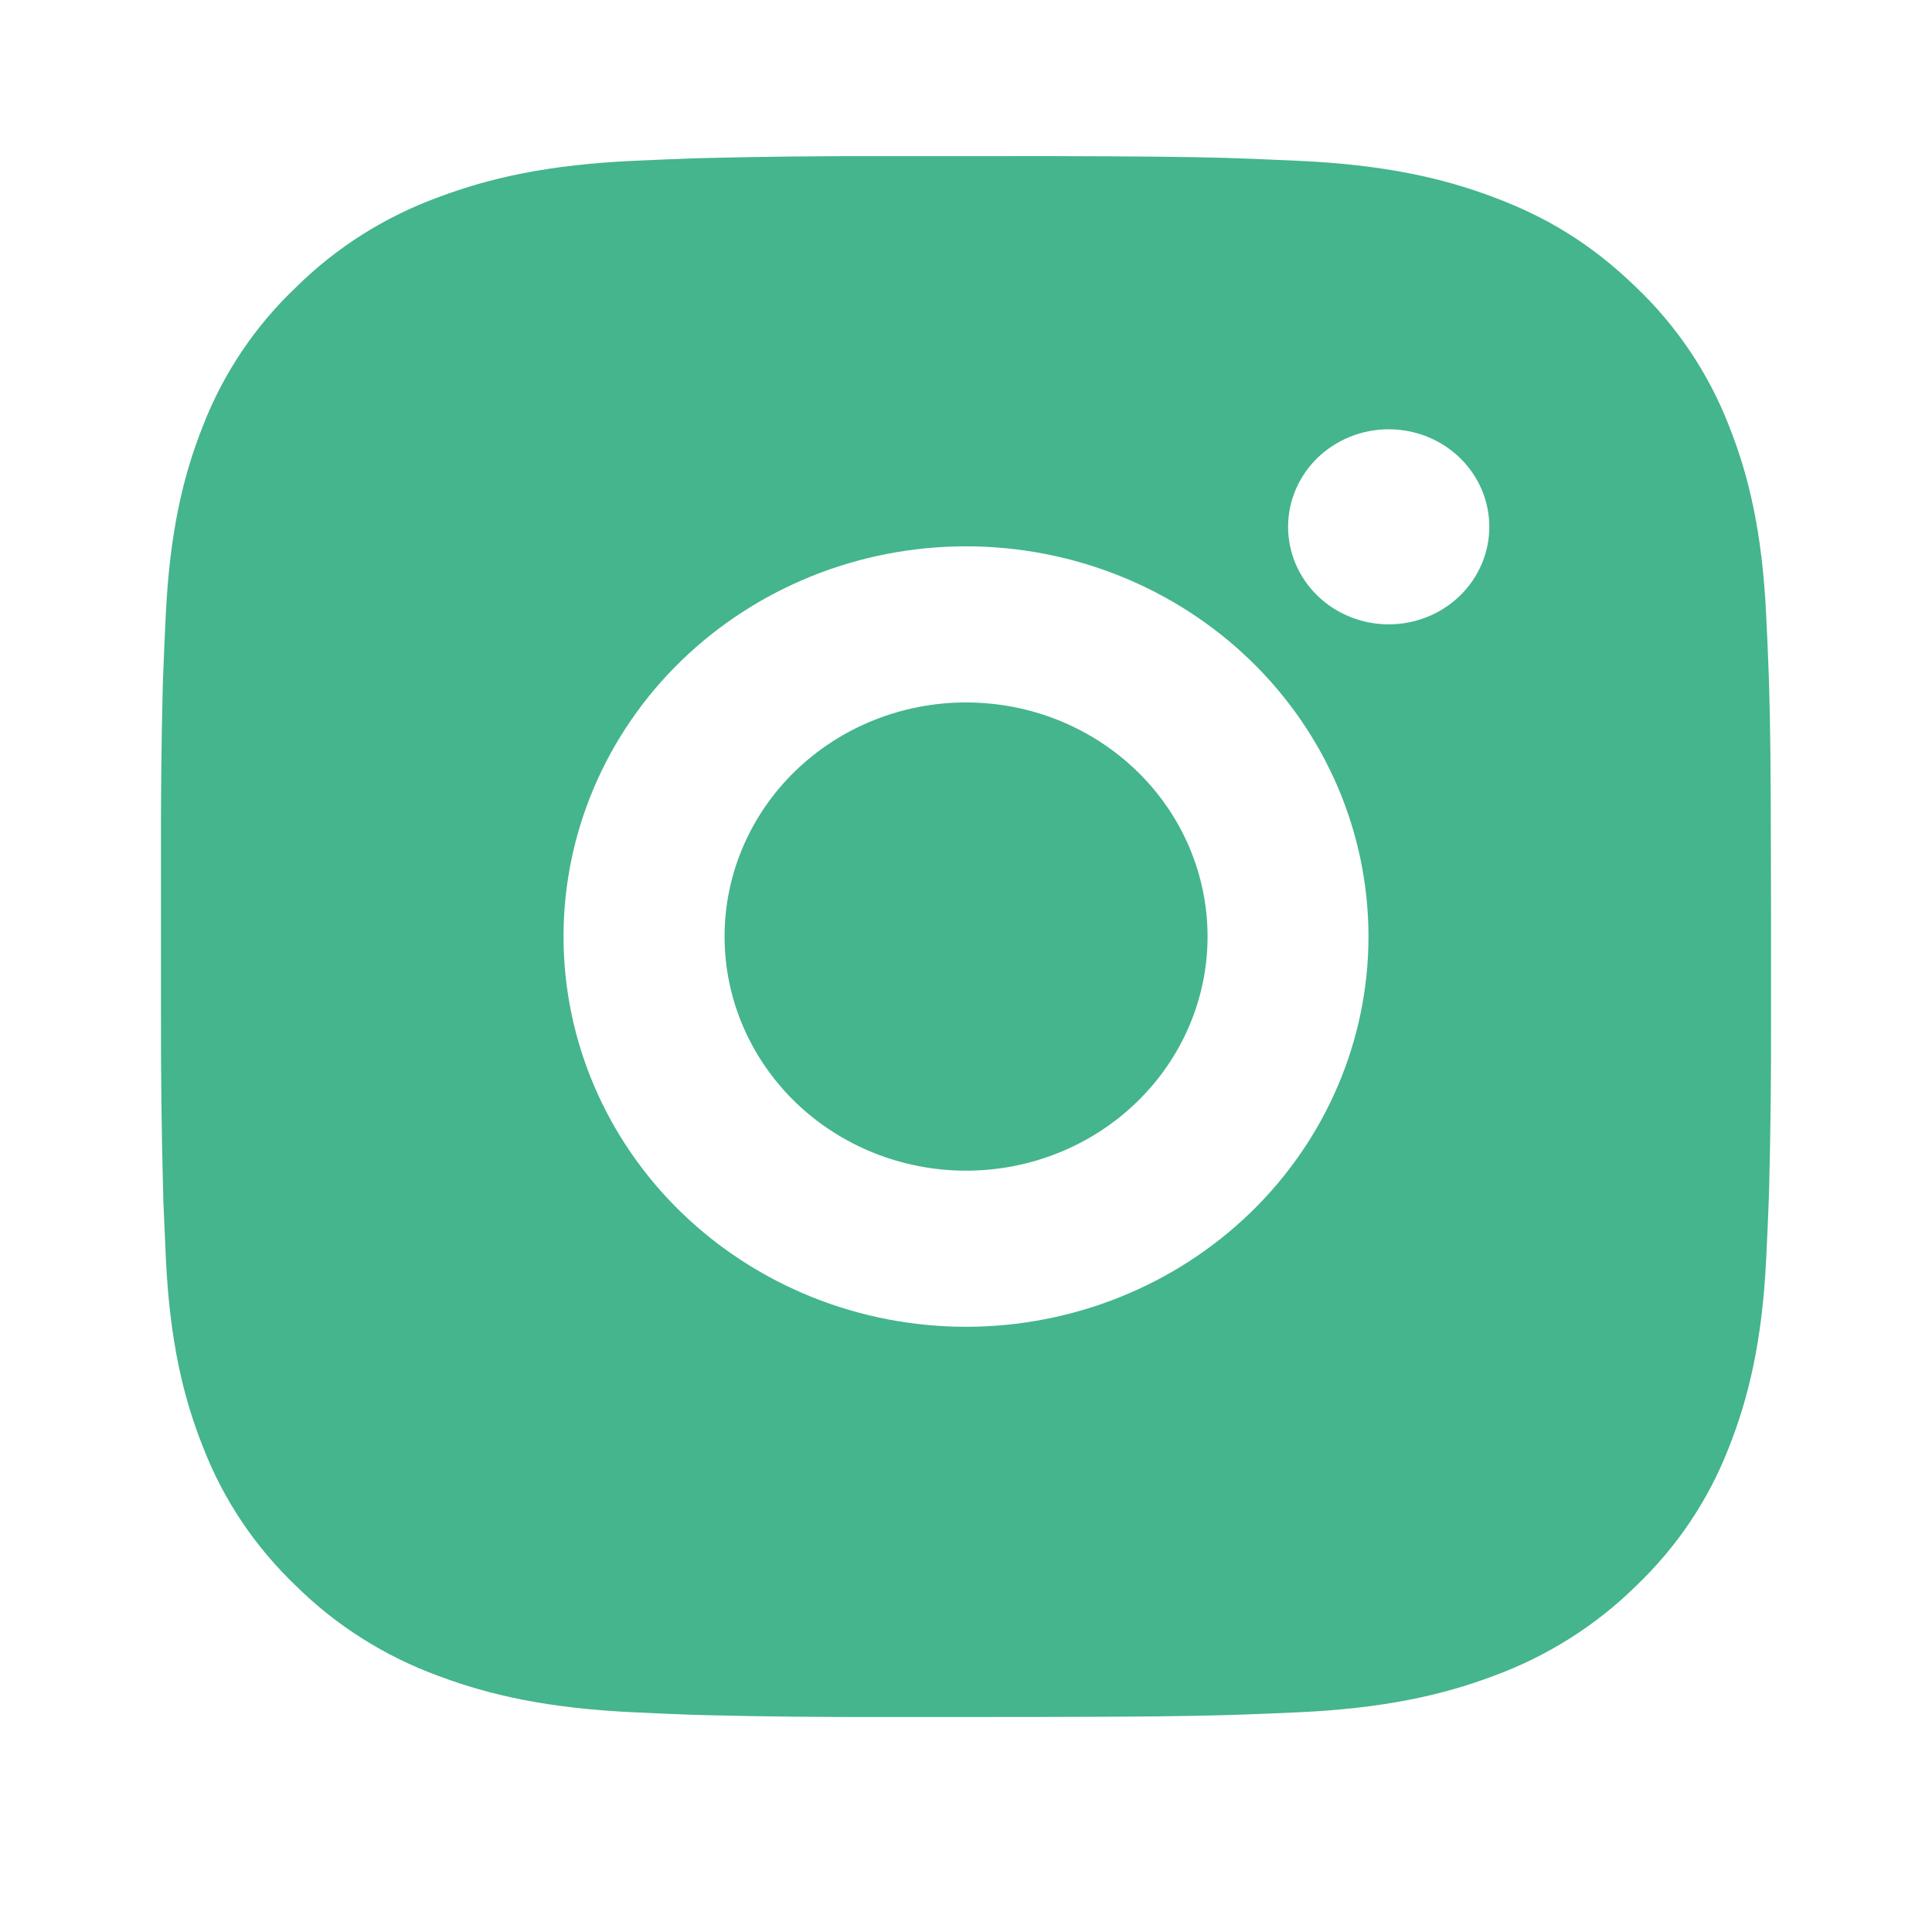 <svg width="31" height="31" viewBox="0 0 31 31" fill="none" xmlns="http://www.w3.org/2000/svg">
<path d="M16.828 2.505C18.281 2.508 19.019 2.516 19.655 2.533L19.906 2.542C20.195 2.552 20.481 2.565 20.826 2.58C22.2 2.642 23.138 2.853 23.96 3.162C24.813 3.48 25.531 3.911 26.249 4.606C26.906 5.232 27.414 5.989 27.739 6.825C28.058 7.623 28.275 8.532 28.339 9.865C28.355 10.199 28.368 10.475 28.378 10.757L28.386 11C28.405 11.616 28.413 12.331 28.415 13.74L28.417 14.674V16.315C28.42 17.228 28.41 18.142 28.387 19.055L28.379 19.298C28.369 19.579 28.356 19.856 28.34 20.189C28.276 21.523 28.056 22.431 27.739 23.23C27.415 24.066 26.907 24.823 26.249 25.449C25.603 26.085 24.822 26.578 23.96 26.893C23.138 27.202 22.2 27.412 20.826 27.475C20.519 27.489 20.212 27.502 19.906 27.512L19.655 27.52C19.019 27.538 18.281 27.546 16.828 27.549L15.864 27.55H14.174C13.231 27.553 12.288 27.544 11.346 27.521L11.095 27.514C10.789 27.503 10.482 27.49 10.176 27.475C8.801 27.412 7.864 27.202 7.04 26.893C6.178 26.579 5.397 26.086 4.752 25.449C4.095 24.823 3.586 24.066 3.262 23.23C2.942 22.432 2.725 21.523 2.661 20.189C2.647 19.892 2.634 19.595 2.622 19.298L2.616 19.055C2.592 18.142 2.581 17.228 2.583 16.315V13.74C2.58 12.827 2.589 11.913 2.612 11L2.621 10.757C2.631 10.475 2.644 10.199 2.66 9.865C2.724 8.532 2.941 7.624 3.26 6.825C3.585 5.988 4.094 5.231 4.753 4.606C5.398 3.969 6.178 3.476 7.04 3.162C7.864 2.853 8.8 2.642 10.176 2.58C10.519 2.565 10.806 2.552 11.095 2.542L11.346 2.535C12.288 2.512 13.23 2.503 14.172 2.506L16.828 2.505ZM15.5 8.766C13.787 8.766 12.145 9.426 10.933 10.6C9.722 11.774 9.042 13.367 9.042 15.027C9.042 16.688 9.722 18.281 10.933 19.455C12.145 20.629 13.787 21.289 15.5 21.289C17.213 21.289 18.856 20.629 20.067 19.455C21.278 18.281 21.958 16.688 21.958 15.027C21.958 13.367 21.278 11.774 20.067 10.6C18.856 9.426 17.213 8.766 15.5 8.766ZM15.5 11.271C16.009 11.271 16.513 11.368 16.983 11.556C17.453 11.745 17.88 12.022 18.24 12.37C18.6 12.719 18.886 13.133 19.081 13.589C19.275 14.045 19.376 14.533 19.376 15.027C19.376 15.52 19.276 16.009 19.081 16.464C18.886 16.92 18.601 17.334 18.241 17.683C17.881 18.032 17.454 18.309 16.984 18.498C16.514 18.687 16.01 18.784 15.501 18.784C14.474 18.784 13.488 18.388 12.761 17.684C12.035 16.979 11.626 16.024 11.626 15.027C11.626 14.031 12.035 13.075 12.761 12.371C13.488 11.666 14.474 11.271 15.501 11.271M22.283 6.888C21.854 6.888 21.444 7.053 21.141 7.346C20.838 7.64 20.668 8.038 20.668 8.453C20.668 8.868 20.838 9.266 21.141 9.56C21.444 9.853 21.854 10.018 22.283 10.018C22.711 10.018 23.122 9.853 23.424 9.56C23.727 9.266 23.897 8.868 23.897 8.453C23.897 8.038 23.727 7.64 23.424 7.346C23.122 7.053 22.711 6.888 22.283 6.888Z" fill="#44B58D"/>
</svg>
